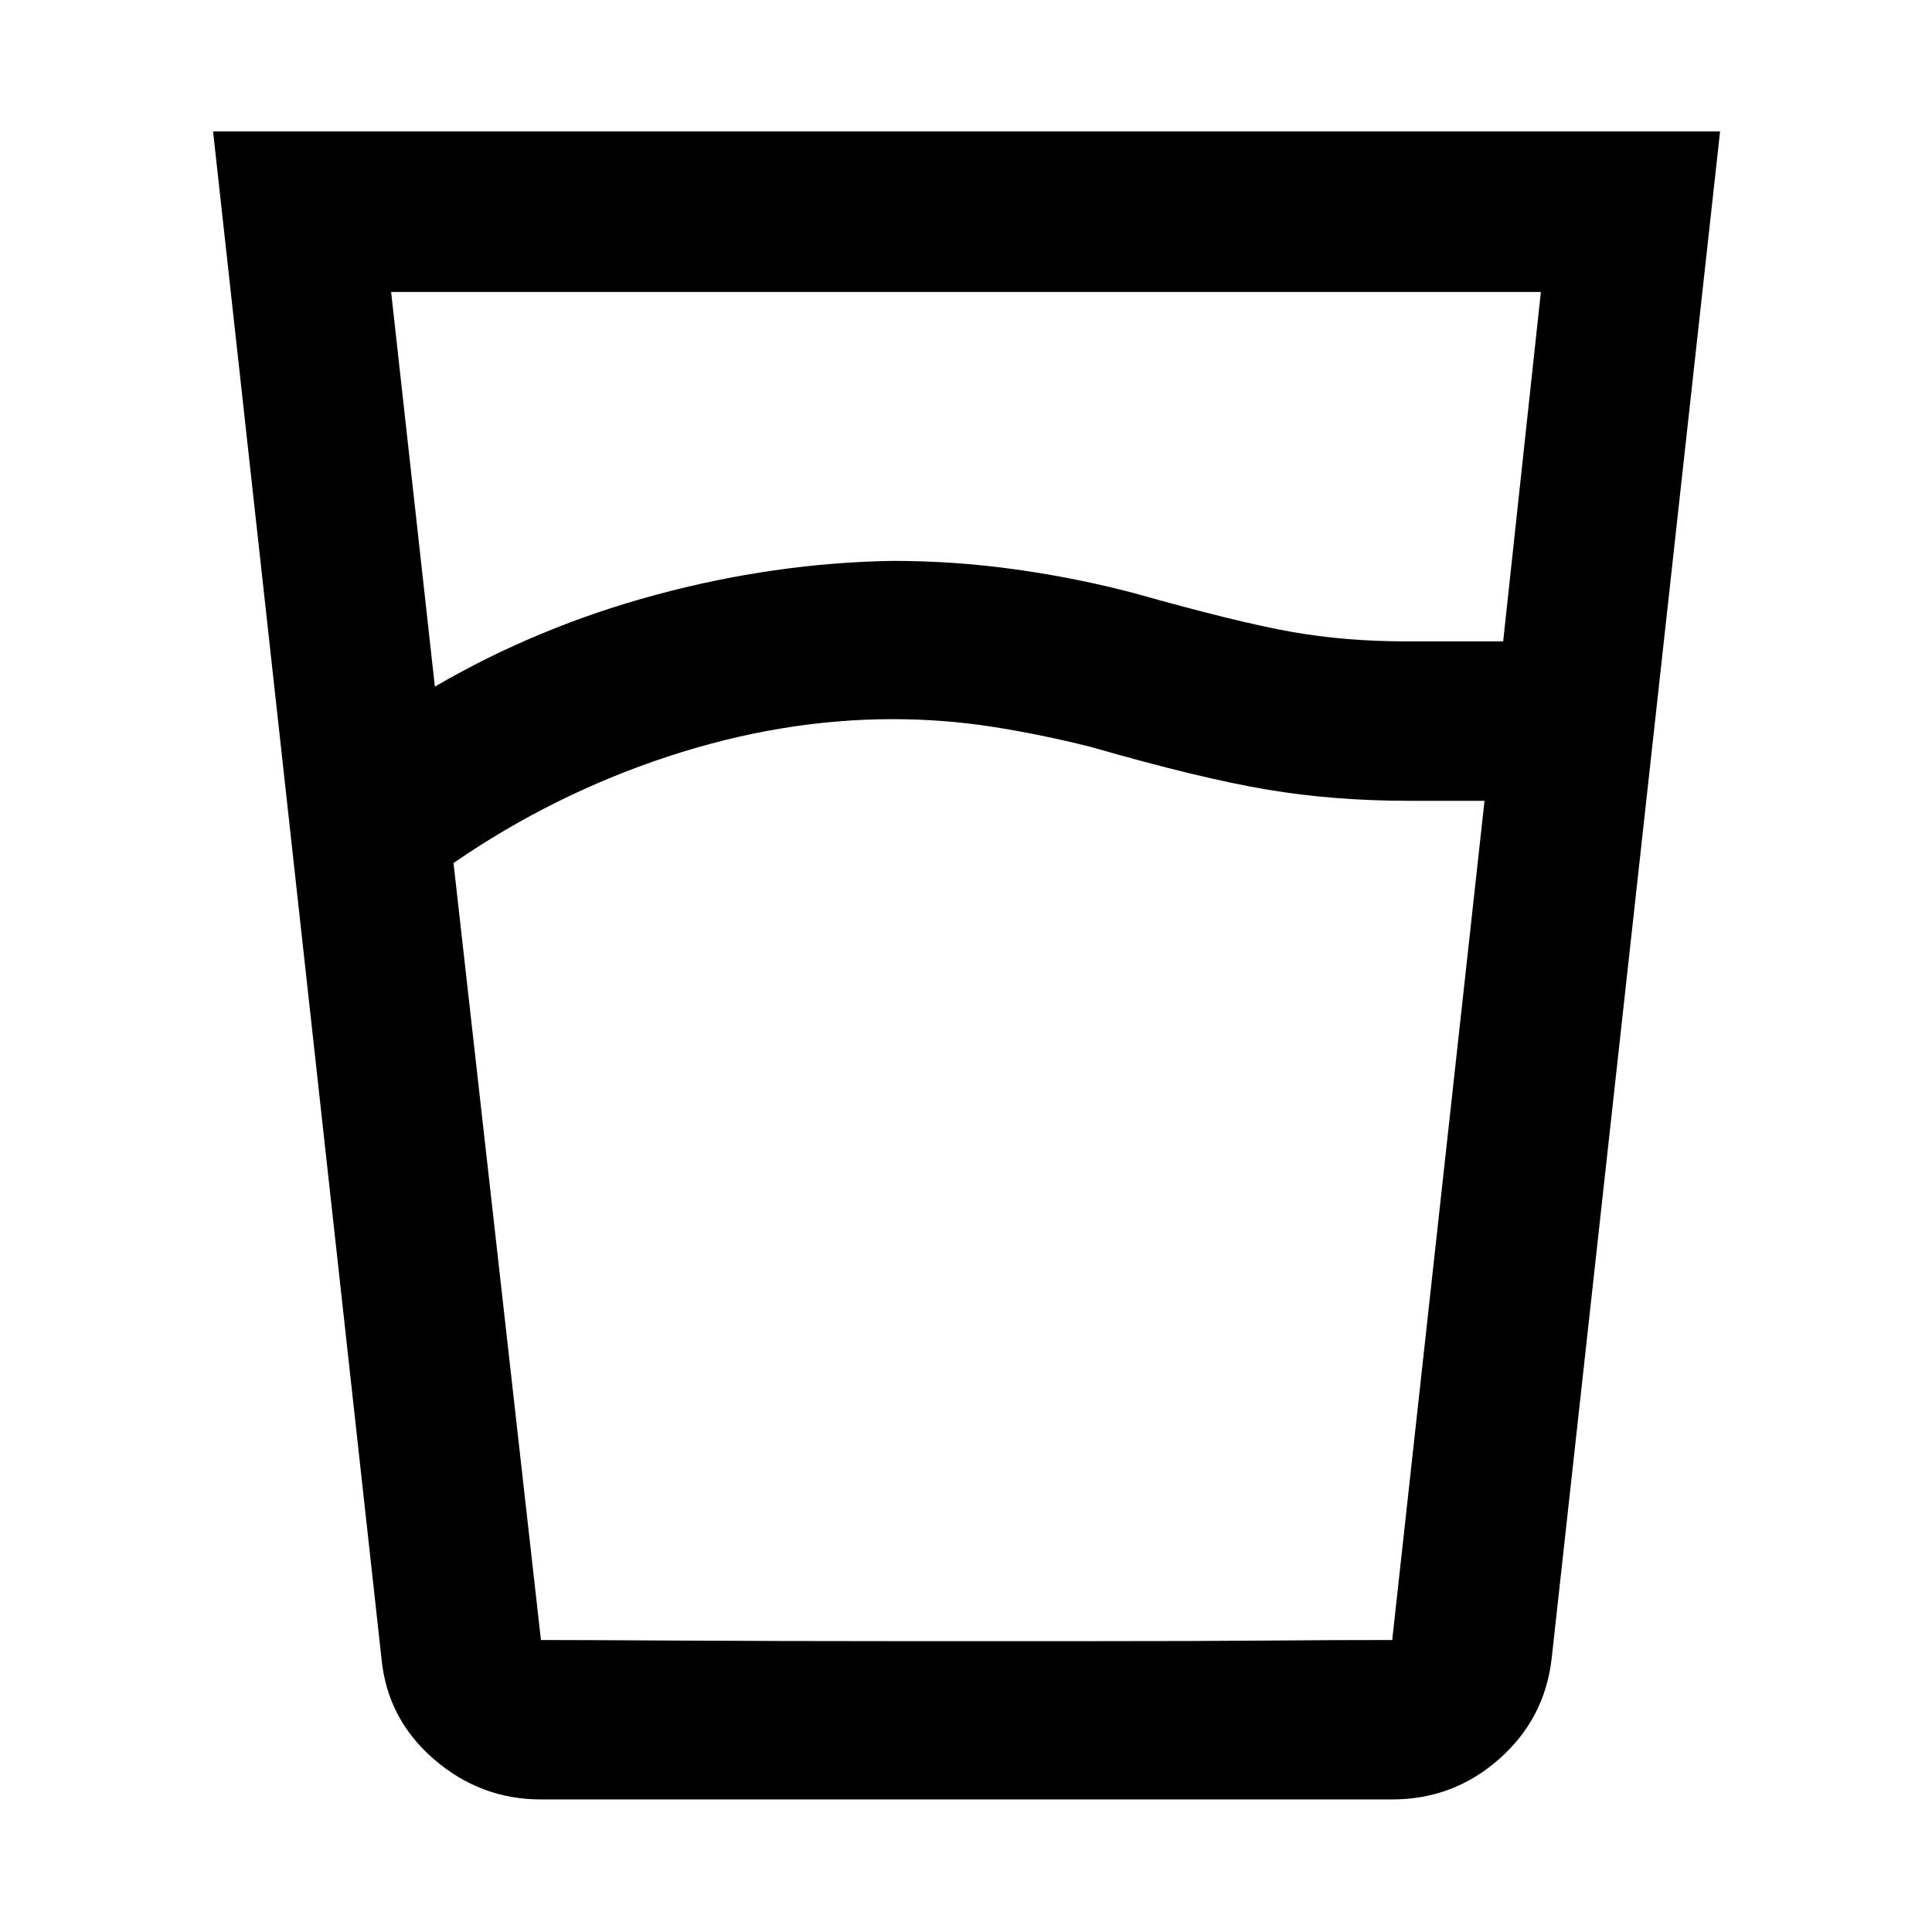 <svg xmlns="http://www.w3.org/2000/svg" width="48" height="48" viewBox="0 -960 960 960"><path d="M443.544-602.652q-55.35 0-111.925 18.652-56.575 18.652-106.271 52.822l43.435 386.091h422.999l45.87-417h-37.826q-37 0-70.261-5.578-33.261-5.579-87.43-21.159-24.831-6.263-49.048-10.045-24.217-3.783-49.543-3.783Zm-227.457-16.175q51-29.739 109.804-45.608 58.805-15.87 117.544-16.87 31.13 0 61.478 4.283 30.348 4.282 58.478 11.717 51.694 14.565 78.406 19.283 26.713 4.717 57.029 4.717h48.087l18.739-173.608H194.348l21.739 196.086Zm52.696 552.958q-30.073 0-53.207-20.017-23.134-20.016-26.011-49.94l-83.696-758.87h748.827l-83.695 758.87q-3.443 29.924-26.157 49.94-22.714 20.017-53.062 20.017H268.783Zm174.733-78.653h98.788q54 0 86.348-.283 32.348-.282 63.13-.282H268.783q17.931 0 68.625.282 50.694.283 106.108.283Z"/></svg>